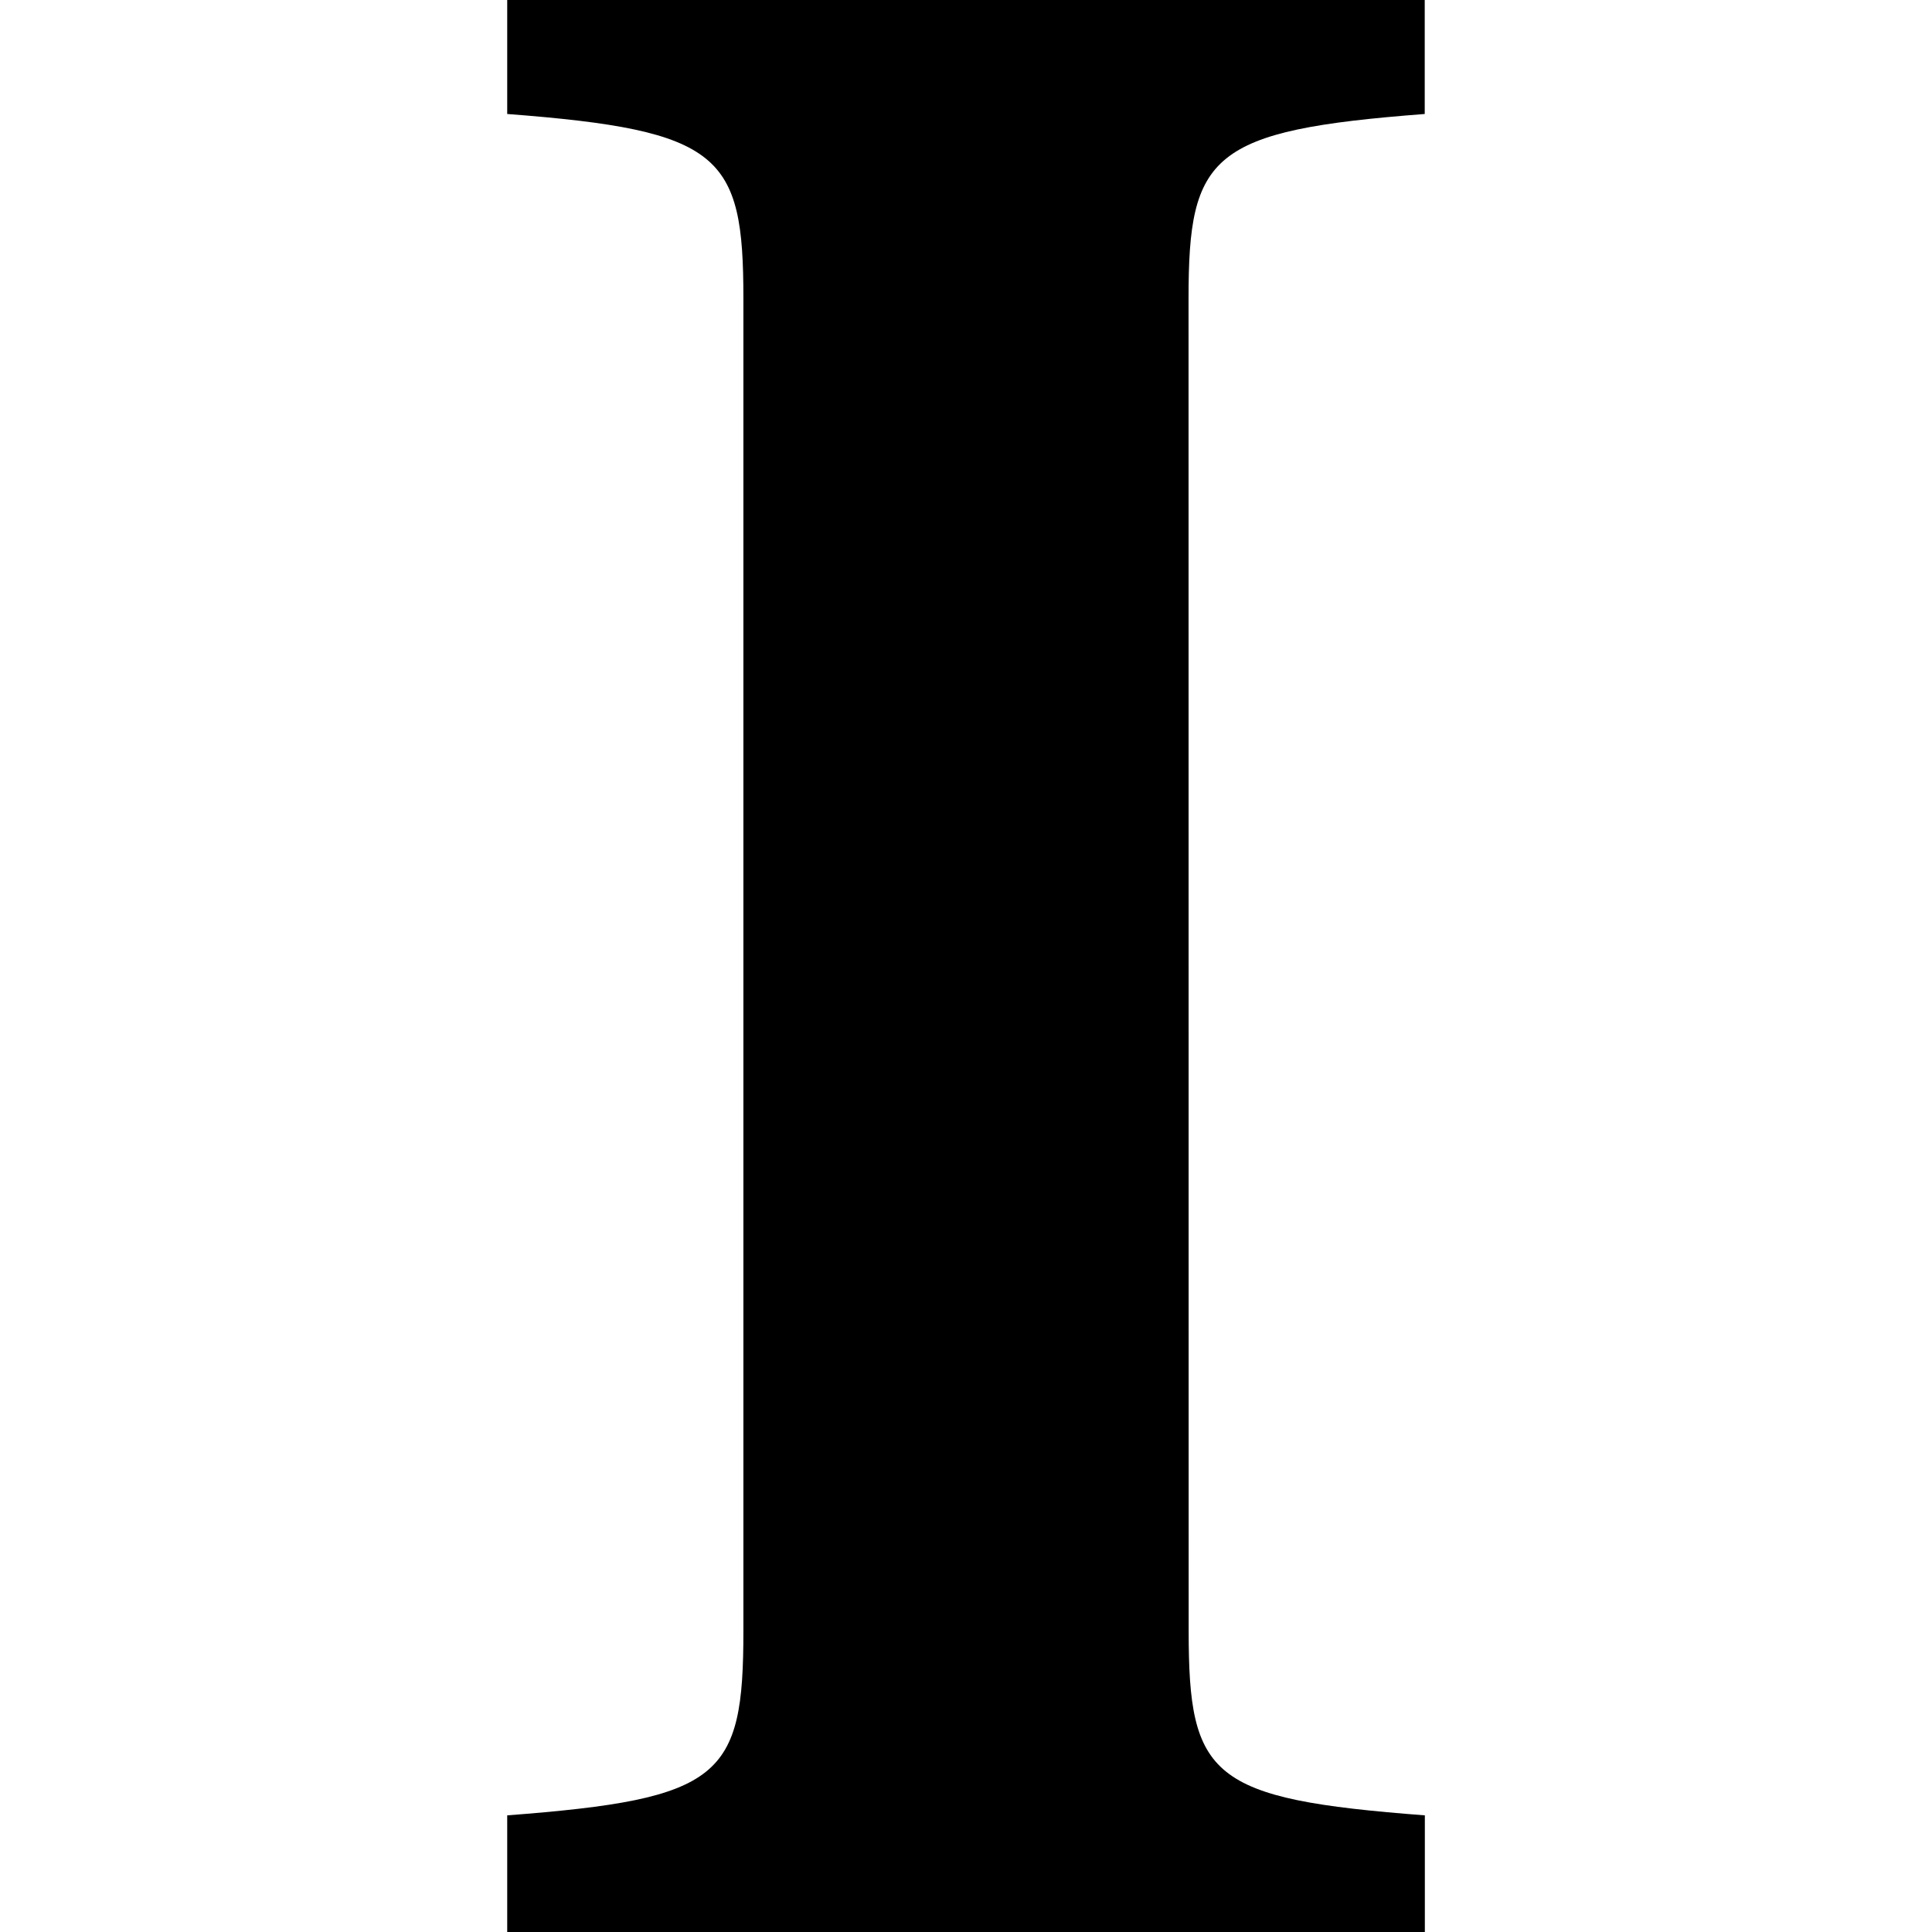 <!-- Generated by IcoMoon.io -->
<svg version="1.1" xmlns="http://www.w3.org/2000/svg" width="32" height="32" viewBox="0 0 32 32">
<path d="M19.688 27.012c0 2.425 0.361 2.785 3.912 3.056v1.932h-15.199v-1.932c3.555-0.271 3.912-0.631 3.912-3.056v-22.068c0-2.379-0.36-2.785-3.912-3.056v-1.888h15.197v1.888c-3.549 0.271-3.912 0.675-3.912 3.056z"></path>
</svg>
